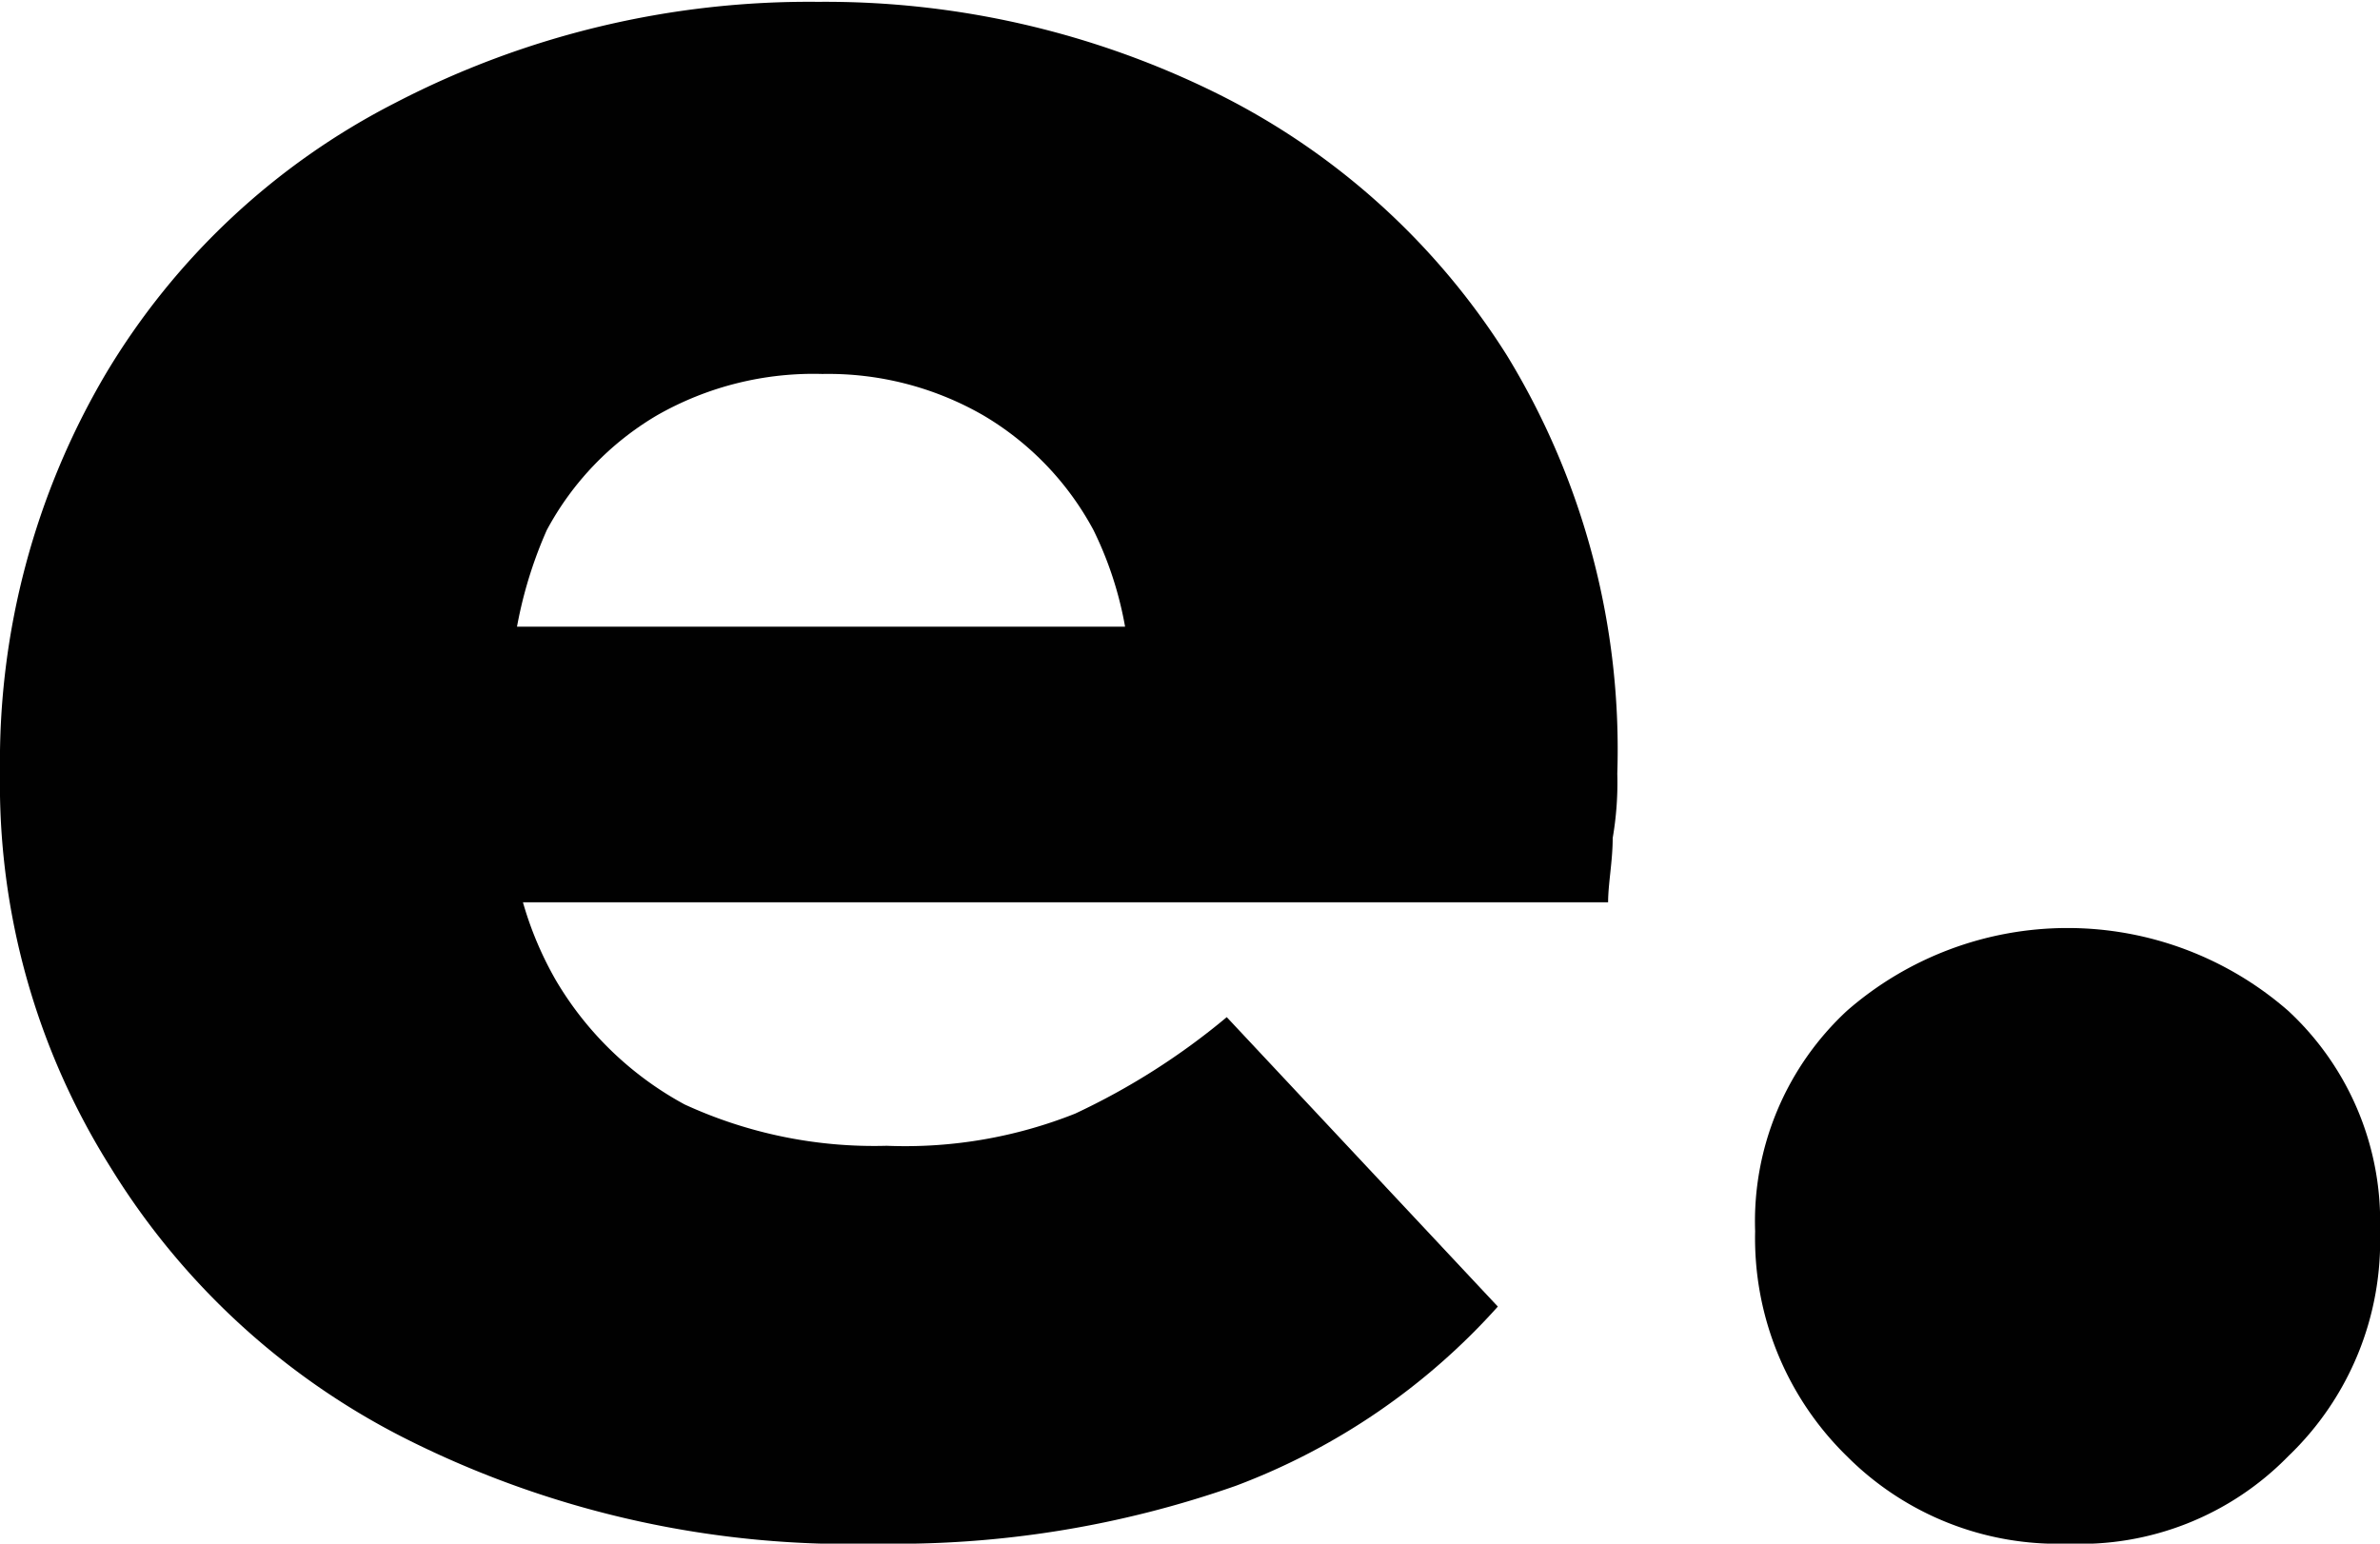 <svg id="Calque_1" data-name="Calque 1" xmlns="http://www.w3.org/2000/svg" viewBox="0 0 51.8 33.6"><defs><style>.cls-1{fill:#010101;}</style></defs><title>eligia-e-vecto</title><path class="cls-1" d="M24.7,40.46a21.49,21.49,0,0,1-10.1-2.2,16,16,0,0,1-6.6-6,15.68,15.68,0,0,1-2.4-8.6A16.61,16.61,0,0,1,7.9,15a15.6,15.6,0,0,1,6.3-5.9,19.54,19.54,0,0,1,9.2-2.2,19.21,19.21,0,0,1,8.7,2,15.71,15.71,0,0,1,6.3,5.7,16.45,16.45,0,0,1,2.4,9.1,7.08,7.08,0,0,1-.1,1.4c0,.5-.1,1-.1,1.4H14.9v-6H34.5l-4.3,1.7a7.86,7.86,0,0,0-.8-3.8,6.42,6.42,0,0,0-2.4-2.5,6.76,6.76,0,0,0-3.5-.9,6.87,6.87,0,0,0-3.6.9,6.42,6.42,0,0,0-2.4,2.5,9.35,9.35,0,0,0-.8,3.9v1.8a7.56,7.56,0,0,0,1,4.1,7.27,7.27,0,0,0,2.8,2.7,9.86,9.86,0,0,0,4.4.9,10,10,0,0,0,4.1-.7A15.15,15.15,0,0,0,32.3,29l5.9,6.3a14.5,14.5,0,0,1-5.7,3.9A22.31,22.31,0,0,1,24.7,40.46Z" transform="translate(-5.6 -6.86)"/><path class="cls-1" d="M50.6,40.46a6.48,6.48,0,0,1-4.8-1.9,6.63,6.63,0,0,1-2-4.9,6.25,6.25,0,0,1,2-4.8,7.3,7.3,0,0,1,9.6,0,6.25,6.25,0,0,1,2,4.8,6.48,6.48,0,0,1-2,4.9A6.33,6.33,0,0,1,50.6,40.46Z" transform="translate(-5.6 -6.86)"/></svg>